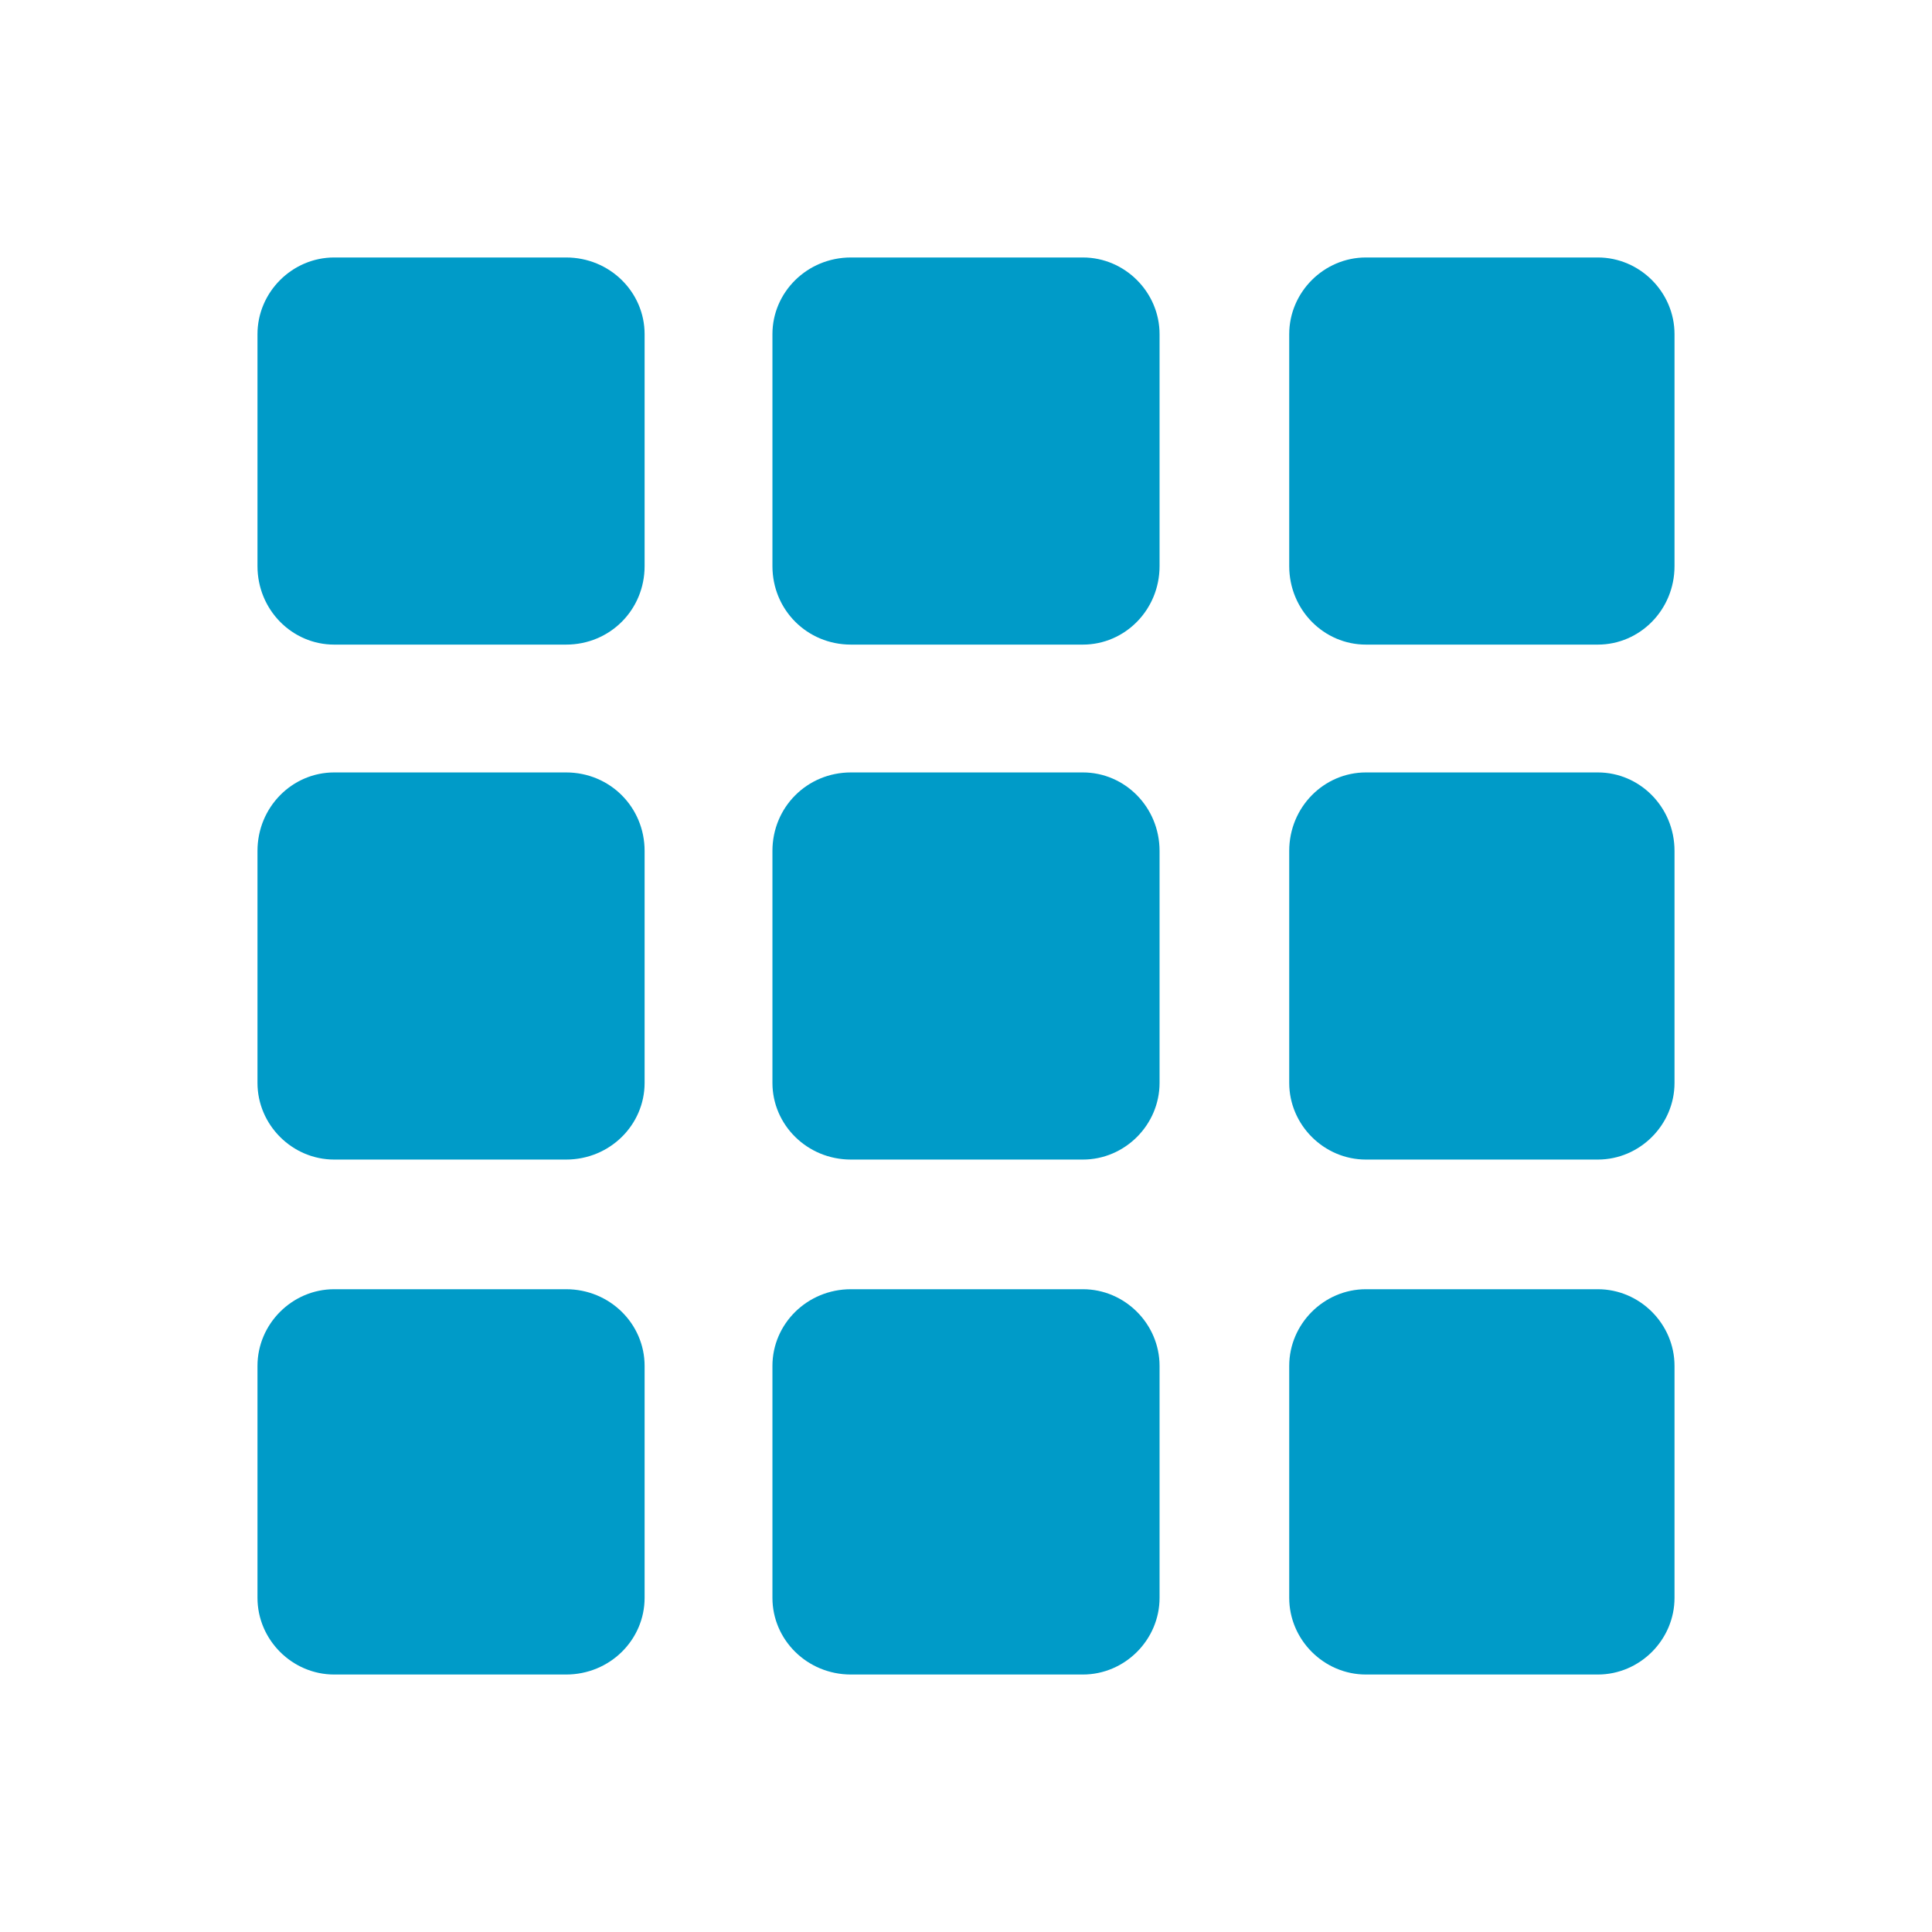 <?xml version="1.0" encoding="UTF-8"?>
<!DOCTYPE svg PUBLIC "-//W3C//DTD SVG 1.1//EN" "http://www.w3.org/Graphics/SVG/1.1/DTD/svg11.dtd">
<!-- Creator: CorelDRAW X8 -->
<svg xmlns="http://www.w3.org/2000/svg" xml:space="preserve" width="10.583mm" height="10.583mm" version="1.1" style="shape-rendering:geometricPrecision; text-rendering:geometricPrecision; image-rendering:optimizeQuality; fill-rule:evenodd; clip-rule:evenodd"
viewBox="0 0 1058 1058"
 xmlns:xlink="http://www.w3.org/1999/xlink">
 <defs>
  <style type="text/css">
   <![CDATA[
    .fil0 {fill:#009BC8}
   ]]>
  </style>
 </defs>
 <g id="Слой_x0020_1">
  <path class="fil0" d="M183 141l127 0c24,0 43,19 43,42l0 127c0,24 -19,43 -43,43l-127 0c-23,0 -42,-19 -42,-43l0 -127c0,-23 19,-42 42,-42zm565 565l127 0c23,0 42,19 42,42l0 127c0,23 -19,42 -42,42l-127 0c-23,0 -42,-19 -42,-42l0 -127c0,-23 19,-42 42,-42zm-282 0l127 0c23,0 42,19 42,42l0 127c0,23 -19,42 -42,42l-127 0c-24,0 -43,-19 -43,-42l0 -127c0,-23 19,-42 43,-42zm-283 0l127 0c24,0 43,19 43,42l0 127c0,23 -19,42 -43,42l-127 0c-23,0 -42,-19 -42,-42l0 -127c0,-23 19,-42 42,-42zm565 -283l127 0c23,0 42,19 42,43l0 127c0,23 -19,42 -42,42l-127 0c-23,0 -42,-19 -42,-42l0 -127c0,-24 19,-43 42,-43zm-282 0l127 0c23,0 42,19 42,43l0 127c0,23 -19,42 -42,42l-127 0c-24,0 -43,-19 -43,-42l0 -127c0,-24 19,-43 43,-43zm-283 0l127 0c24,0 43,19 43,43l0 127c0,23 -19,42 -43,42l-127 0c-23,0 -42,-19 -42,-42l0 -127c0,-24 19,-43 42,-43zm565 -282l127 0c23,0 42,19 42,42l0 127c0,24 -19,43 -42,43l-127 0c-23,0 -42,-19 -42,-43l0 -127c0,-23 19,-42 42,-42zm-282 0l127 0c23,0 42,19 42,42l0 127c0,24 -19,43 -42,43l-127 0c-24,0 -43,-19 -43,-43l0 -127c0,-23 19,-42 43,-42z"/>
 </g>
</svg>
